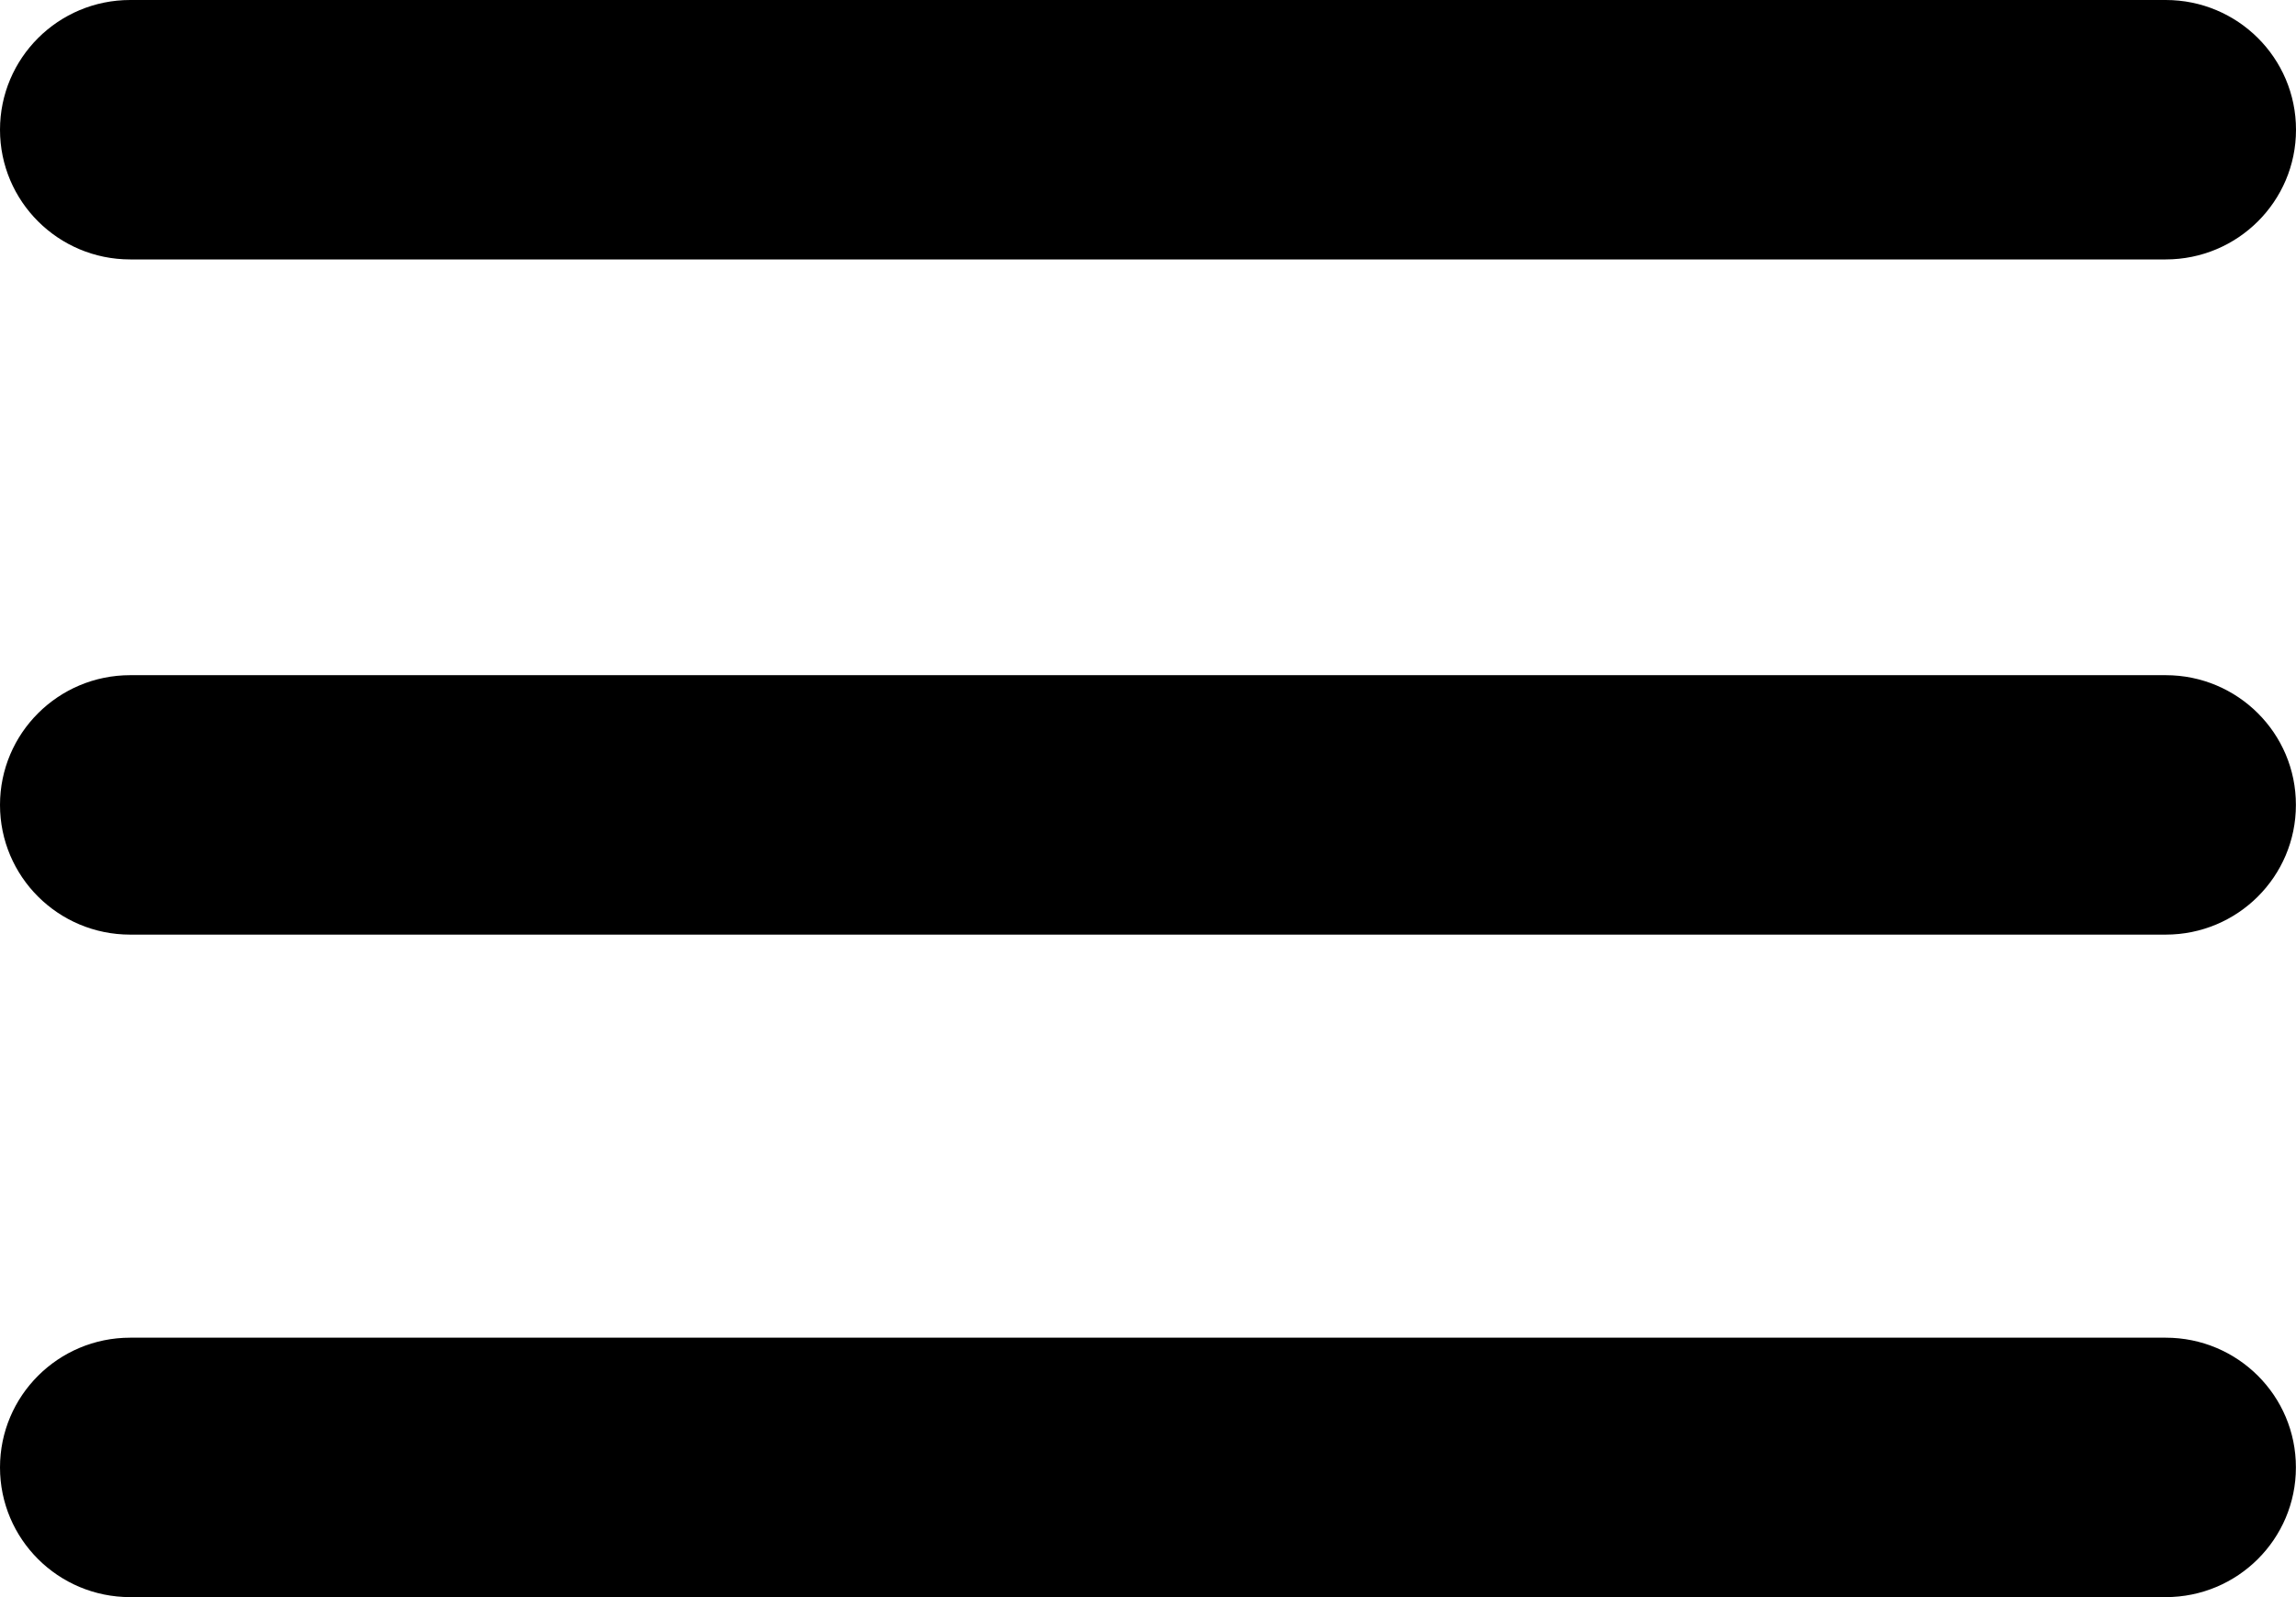 <?xml version="1.0" encoding="UTF-8"?>
<svg width="23px" height="16px" viewBox="0 0 23 16" version="1.1" xmlns="http://www.w3.org/2000/svg" xmlns:xlink="http://www.w3.org/1999/xlink">
    <!-- Generator: sketchtool 49.3 (51167) - http://www.bohemiancoding.com/sketch -->
    <title>873D74D8-BDB7-4F3A-8A5E-0E4CF88A1171</title>
    <desc>Created with sketchtool.</desc>
    <defs></defs>
    <g id="Header" stroke="none" stroke-width="1" fill-rule="evenodd">
        <g id="Not-reg-header-web" transform="translate(-1240, -28)" fill-rule="nonzero">
            <path d="M1241.304,30.599 L1261.695,30.599 C1262.416,30.599 1263,30.017 1263,29.3 C1263,28.581 1262.416,28 1261.695,28 L1241.304,28 C1240.584,28 1240,28.582 1240,29.3 C1240,30.017 1240.584,30.599 1241.304,30.599 Z M1261.695,34.764 L1241.304,34.764 C1240.584,34.764 1240,35.346 1240,36.064 C1240,36.781 1240.583,37.363 1241.304,37.363 L1261.695,37.363 C1262.415,37.363 1262.999,36.782 1262.999,36.064 C1263,35.346 1262.416,34.764 1261.695,34.764 Z M1261.695,41.401 L1241.304,41.401 C1240.584,41.401 1240,41.983 1240,42.701 C1240,43.418 1240.583,44 1241.304,44 L1261.695,44 C1262.415,44 1262.999,43.419 1262.999,42.701 C1263,41.983 1262.416,41.401 1261.695,41.401 Z" id="Menu"></path>
        </g>
    </g>
</svg>